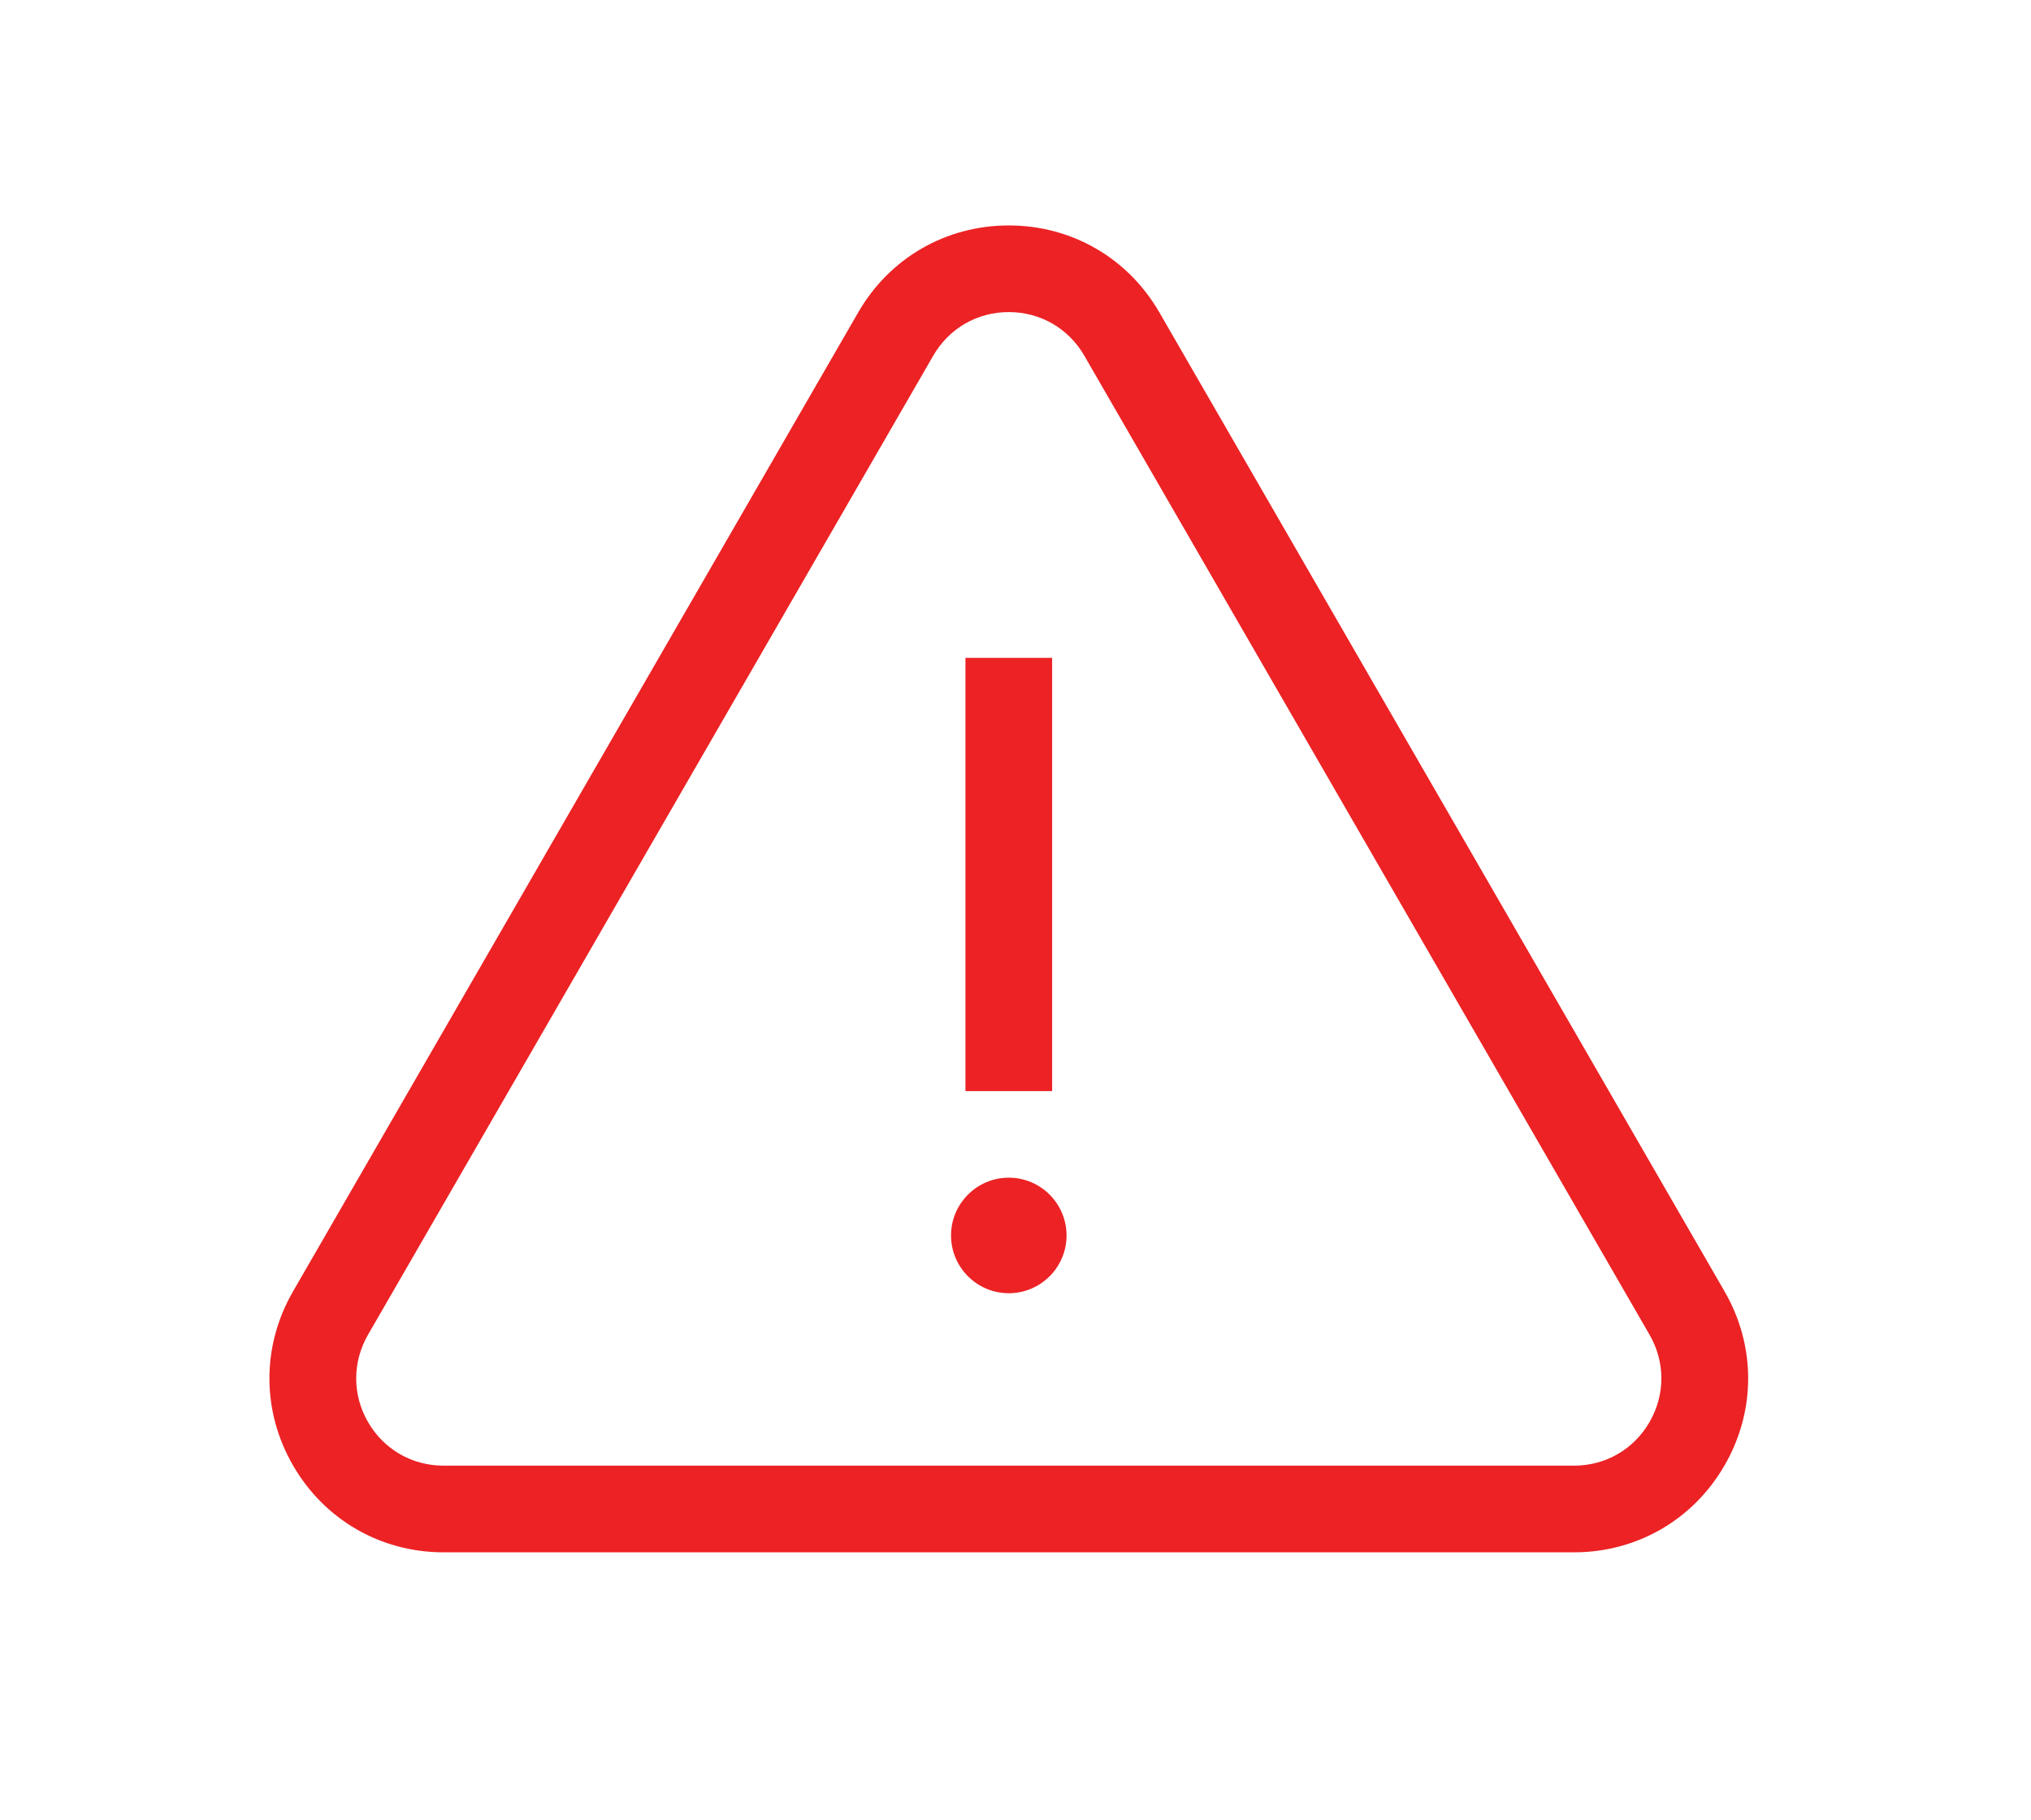 <?xml version="1.0" encoding="utf-8"?>
<!-- Generator: Adobe Illustrator 15.1.0, SVG Export Plug-In . SVG Version: 6.00 Build 0)  -->
<!DOCTYPE svg PUBLIC "-//W3C//DTD SVG 1.1//EN" "http://www.w3.org/Graphics/SVG/1.1/DTD/svg11.dtd">
<svg version="1.1" id="Layer_1" xmlns:x="http://ns.adobe.com/Extensibility/1.0/" xmlns:i="http://ns.adobe.com/AdobeIllustrator/10.0/" xmlns:graph="http://ns.adobe.com/Graphs/1.0/"
	 xmlns="http://www.w3.org/2000/svg" xmlns:xlink="http://www.w3.org/1999/xlink" x="0px" y="0px" width="77px" height="69px"
	 viewBox="0 0 77 69" enable-background="new 0 0 77 69" xml:space="preserve">
<g>
	<g>
		<path fill="#EC2224" d="M65.384,48.957l-21.43-37.115c-1.191-2.063-3.325-3.296-5.708-3.296c-2.384,0-4.518,1.232-5.709,3.296
			L11.108,48.957c-1.191,2.065-1.191,4.528,0,6.591c1.191,2.064,3.326,3.297,5.709,3.297h42.855c2.384,0,4.519-1.232,5.711-3.297
			C66.575,53.485,66.575,51.022,65.384,48.957z M62.538,53.906c-0.598,1.037-1.668,1.654-2.865,1.654H16.817
			c-1.196,0-2.267-0.617-2.865-1.654c-0.598-1.035-0.598-2.271,0-3.308l21.429-37.114c0.598-1.036,1.668-1.654,2.865-1.654
			c1.195,0,2.267,0.619,2.863,1.654l21.43,37.114C63.137,51.636,63.137,52.871,62.538,53.906z"/>
	</g>
</g>
<g>
	<g>
		<rect x="36.603" y="24.938" fill="#EC2224" width="3.286" height="16.423"/>
	</g>
</g>
<g>
	<g>
		<path fill="#EC2224" d="M38.246,44.643c-1.208,0-2.19,0.983-2.19,2.191c0,1.207,0.982,2.189,2.19,2.189
			c1.207,0,2.189-0.982,2.189-2.189C40.436,45.626,39.453,44.643,38.246,44.643z"/>
	</g>
</g>
</svg>
